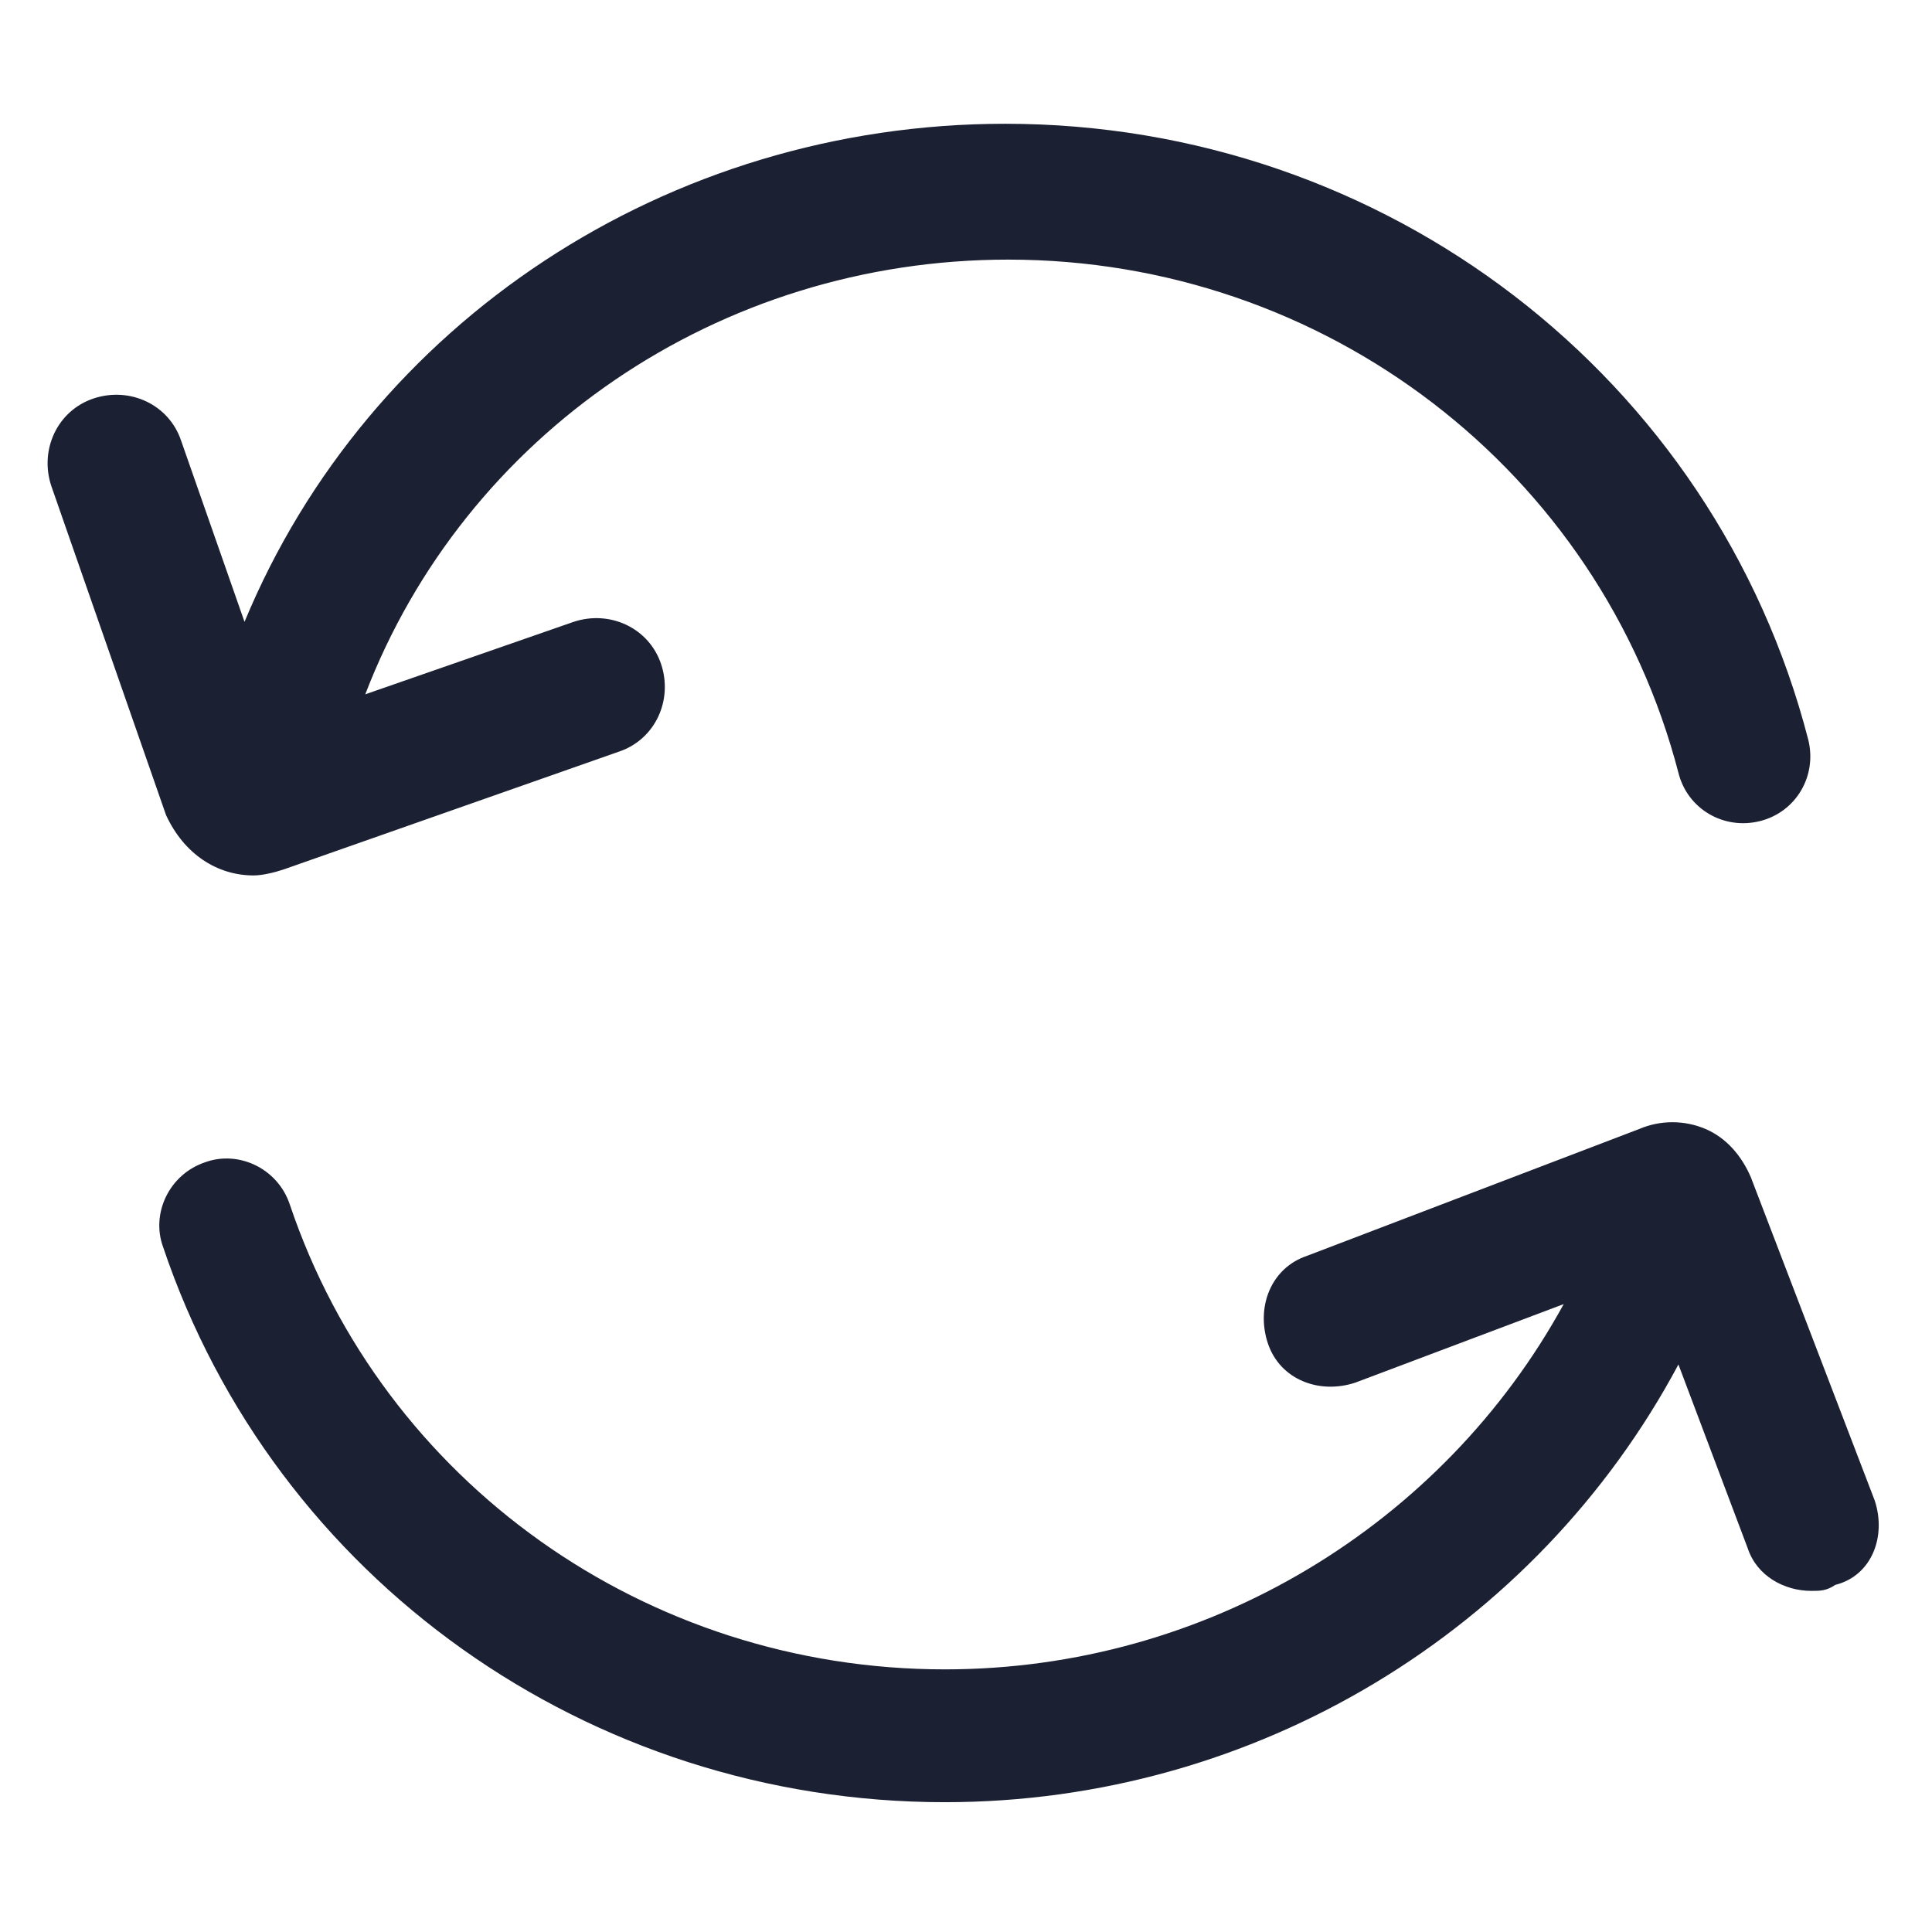 <?xml version="1.0" encoding="utf-8"?>
<!-- Generator: Adobe Illustrator 22.0.0, SVG Export Plug-In . SVG Version: 6.00 Build 0)  -->
<svg fill="#1C2033" width="52" height="52" version="1.1" id="lni_lni-reload" xmlns="http://www.w3.org/2000/svg" xmlns:xlink="http://www.w3.org/1999/xlink" x="0px"
	 y="0px" viewBox="0 0 64 64" style="enable-background:new 0 0 64 64;" xml:space="preserve">
<g>
	<path d="M8.4,29c0.3,0,0.7-0.1,1-0.2l11.1-3.9c1.2-0.4,1.8-1.7,1.4-2.9c-0.4-1.2-1.7-1.8-2.9-1.4l-6.9,2.4
		c3.3-8.6,11.7-14.4,21.3-14.4c10.5,0,19.6,7,22.2,17c0.3,1.2,1.5,1.9,2.7,1.6c1.2-0.3,1.9-1.5,1.6-2.7c-3.1-12-14-20.4-26.6-20.4
		c-11.2,0-21.1,6.6-25.2,16.5l-2.1-6c-0.4-1.2-1.7-1.8-2.9-1.4c-1.2,0.4-1.8,1.7-1.4,2.9l3.8,10.9C6.1,28.3,7.2,29,8.4,29z"/>
	<path d="M62.1,49.7L58,39c-0.3-0.7-0.8-1.3-1.5-1.6c-0.7-0.3-1.5-0.3-2.2,0l-11,4.2c-1.2,0.4-1.7,1.7-1.3,2.9
		c0.4,1.2,1.7,1.7,2.9,1.3l6.9-2.6C47.8,50.5,40,55.3,31.3,55.3c-9.9,0-18.6-6.2-21.7-15.4c-0.4-1.2-1.7-1.8-2.8-1.4
		c-1.2,0.4-1.8,1.7-1.4,2.8c3.7,11,14.1,18.4,25.9,18.4c10.3,0,19.6-5.7,24.3-14.5l2.3,6.1c0.3,0.9,1.2,1.4,2.1,1.4
		c0.3,0,0.5,0,0.8-0.2C62,52.2,62.5,50.9,62.1,49.7z"/>
</g>
</svg>
